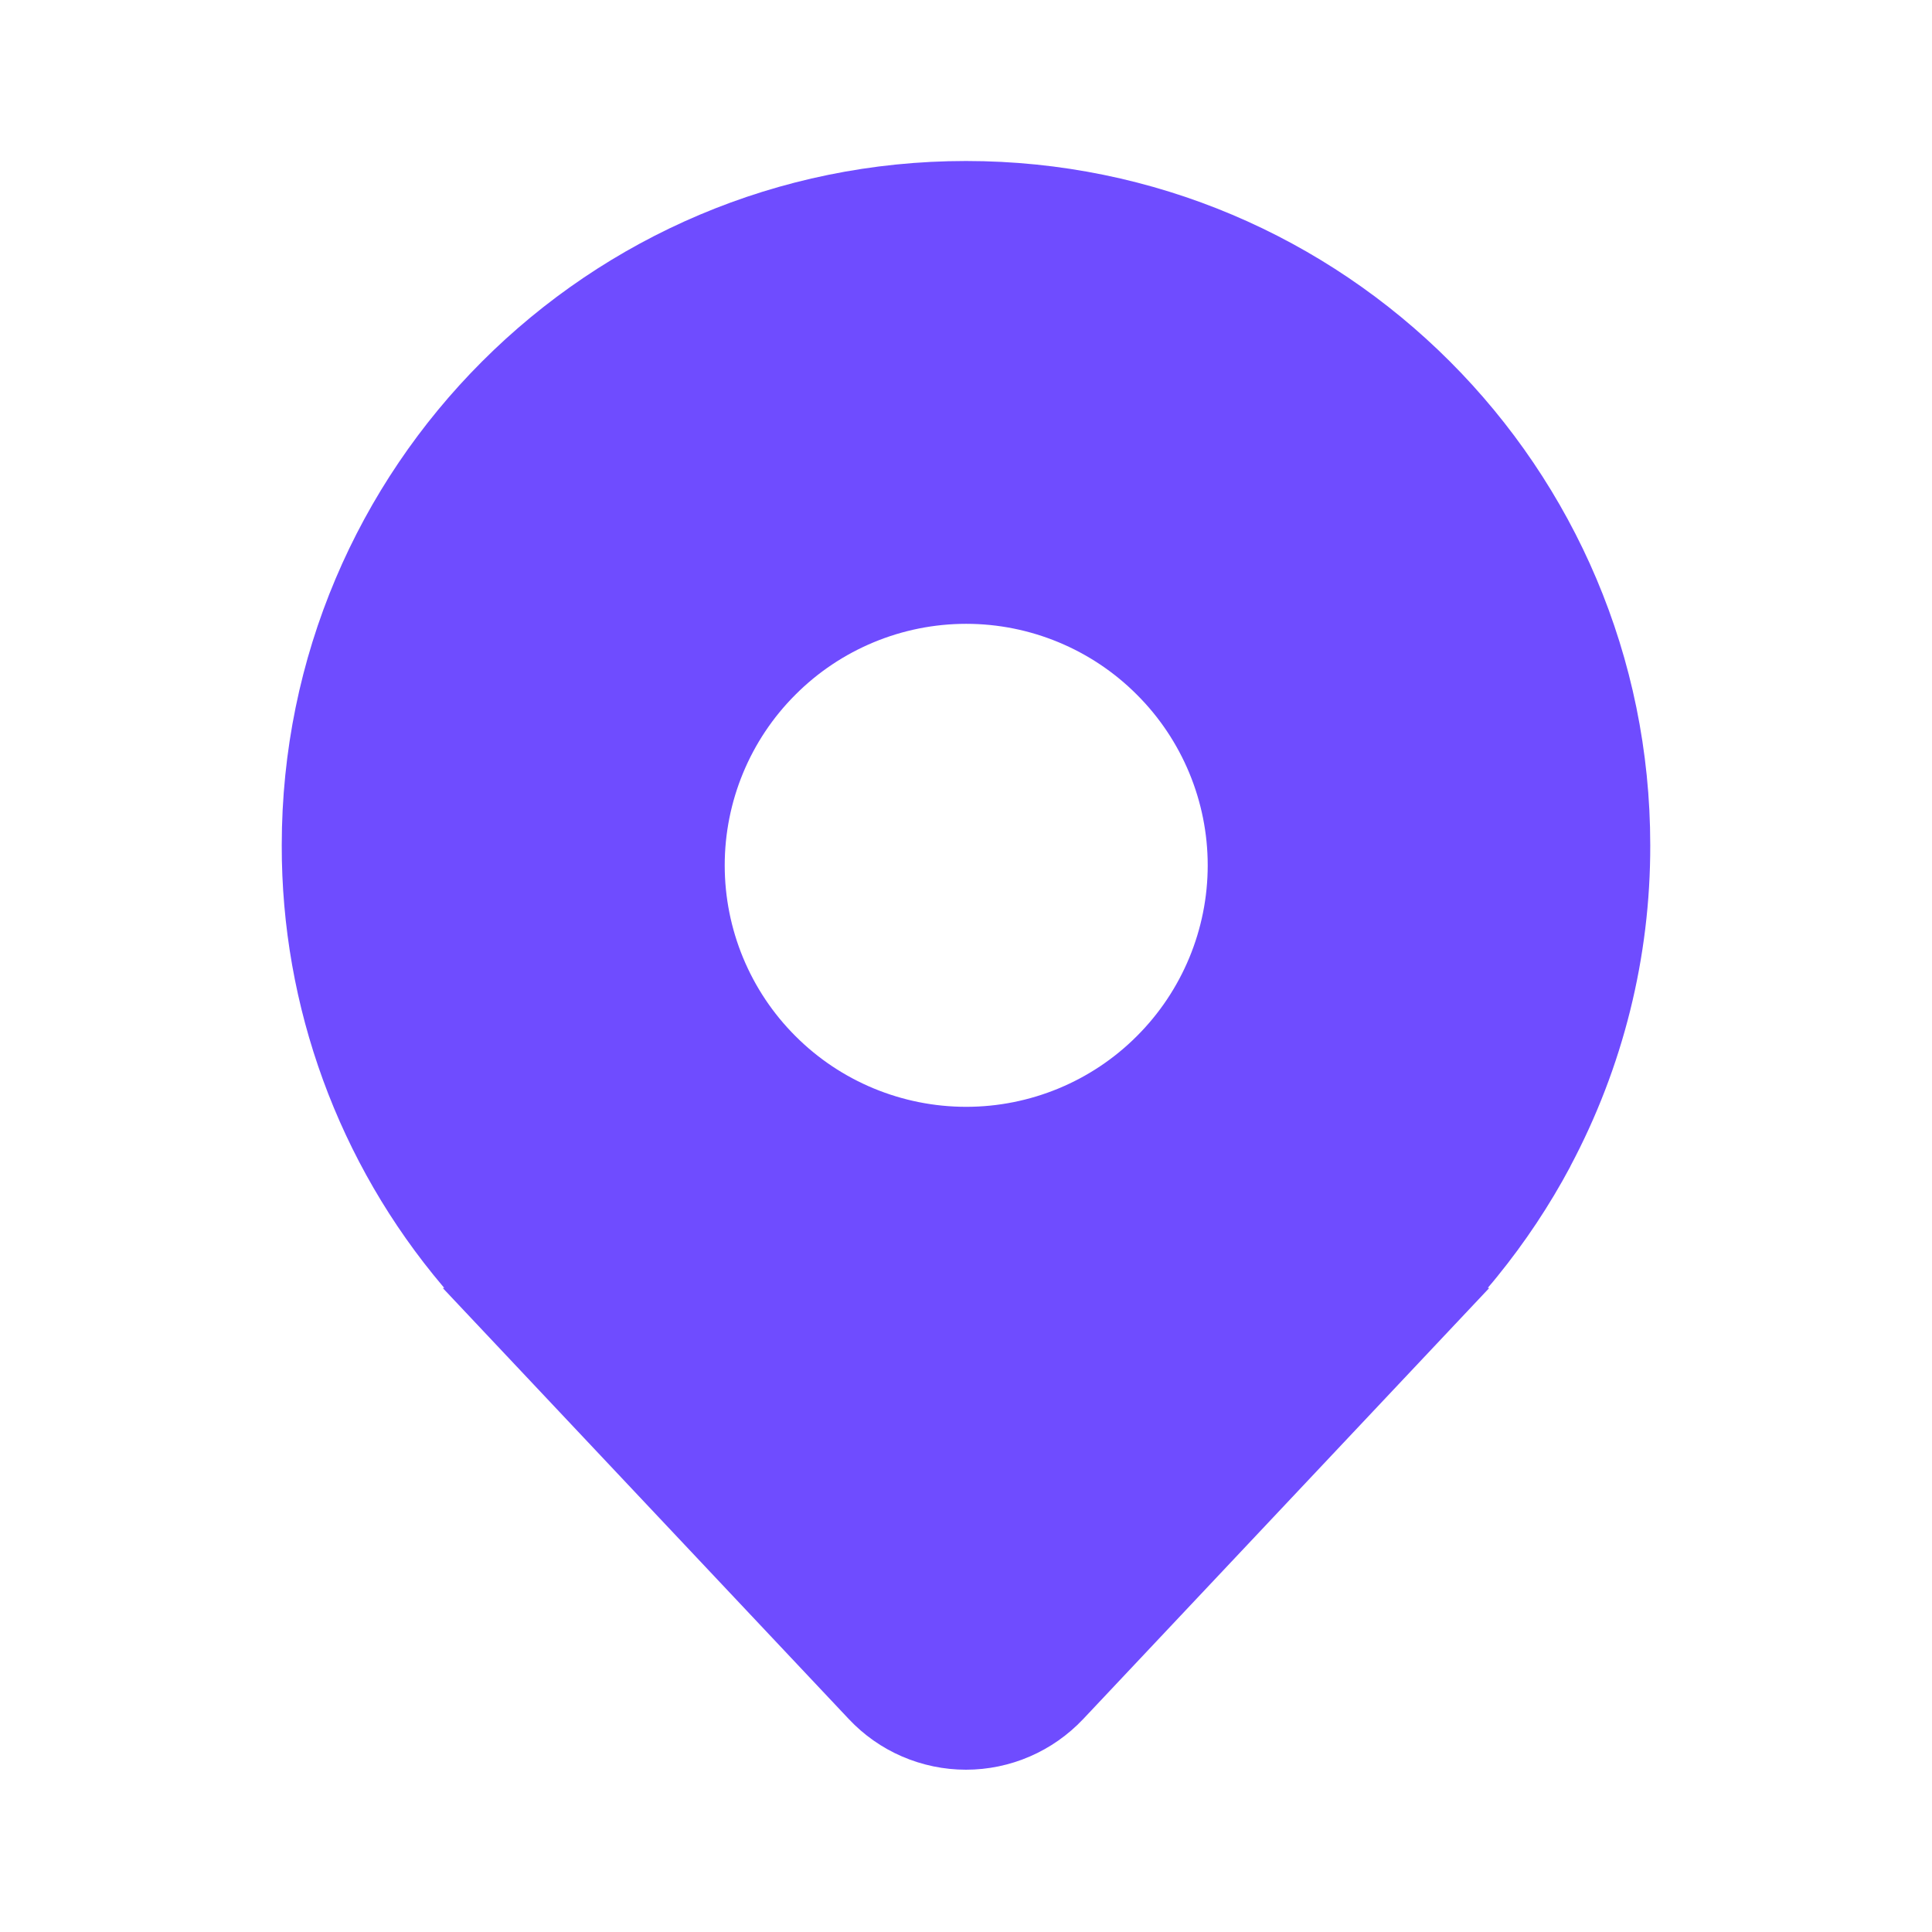 <svg width="18" height="18" viewBox="0 0 18 18" fill="none" xmlns="http://www.w3.org/2000/svg">
<path opacity="0.7" d="M14.63 10.867C15.121 9.946 15.377 8.919 15.375 7.875C15.375 4.354 12.521 1.5 9 1.5C5.479 1.5 2.625 4.354 2.625 7.875C2.622 9.379 3.154 10.835 4.125 11.983L4.133 11.992C4.135 11.995 4.137 11.998 4.139 12H4.125L7.908 16.016C8.048 16.165 8.217 16.284 8.405 16.365C8.593 16.446 8.795 16.488 9 16.488C9.204 16.488 9.407 16.446 9.594 16.365C9.782 16.284 9.951 16.165 10.092 16.016L13.875 12H13.861L13.867 11.993L13.867 11.992C13.895 11.96 13.921 11.928 13.948 11.895C14.208 11.575 14.437 11.231 14.631 10.867L14.63 10.867ZM9.002 10.312C8.405 10.312 7.832 10.075 7.411 9.653C6.989 9.232 6.752 8.659 6.752 8.062C6.752 7.466 6.989 6.893 7.411 6.472C7.832 6.05 8.405 5.812 9.002 5.812C9.598 5.812 10.171 6.05 10.592 6.472C11.014 6.893 11.252 7.466 11.252 8.062C11.252 8.659 11.014 9.232 10.592 9.653C10.171 10.075 9.598 10.312 9.002 10.312Z" fill="#3300FF"/>
</svg>
